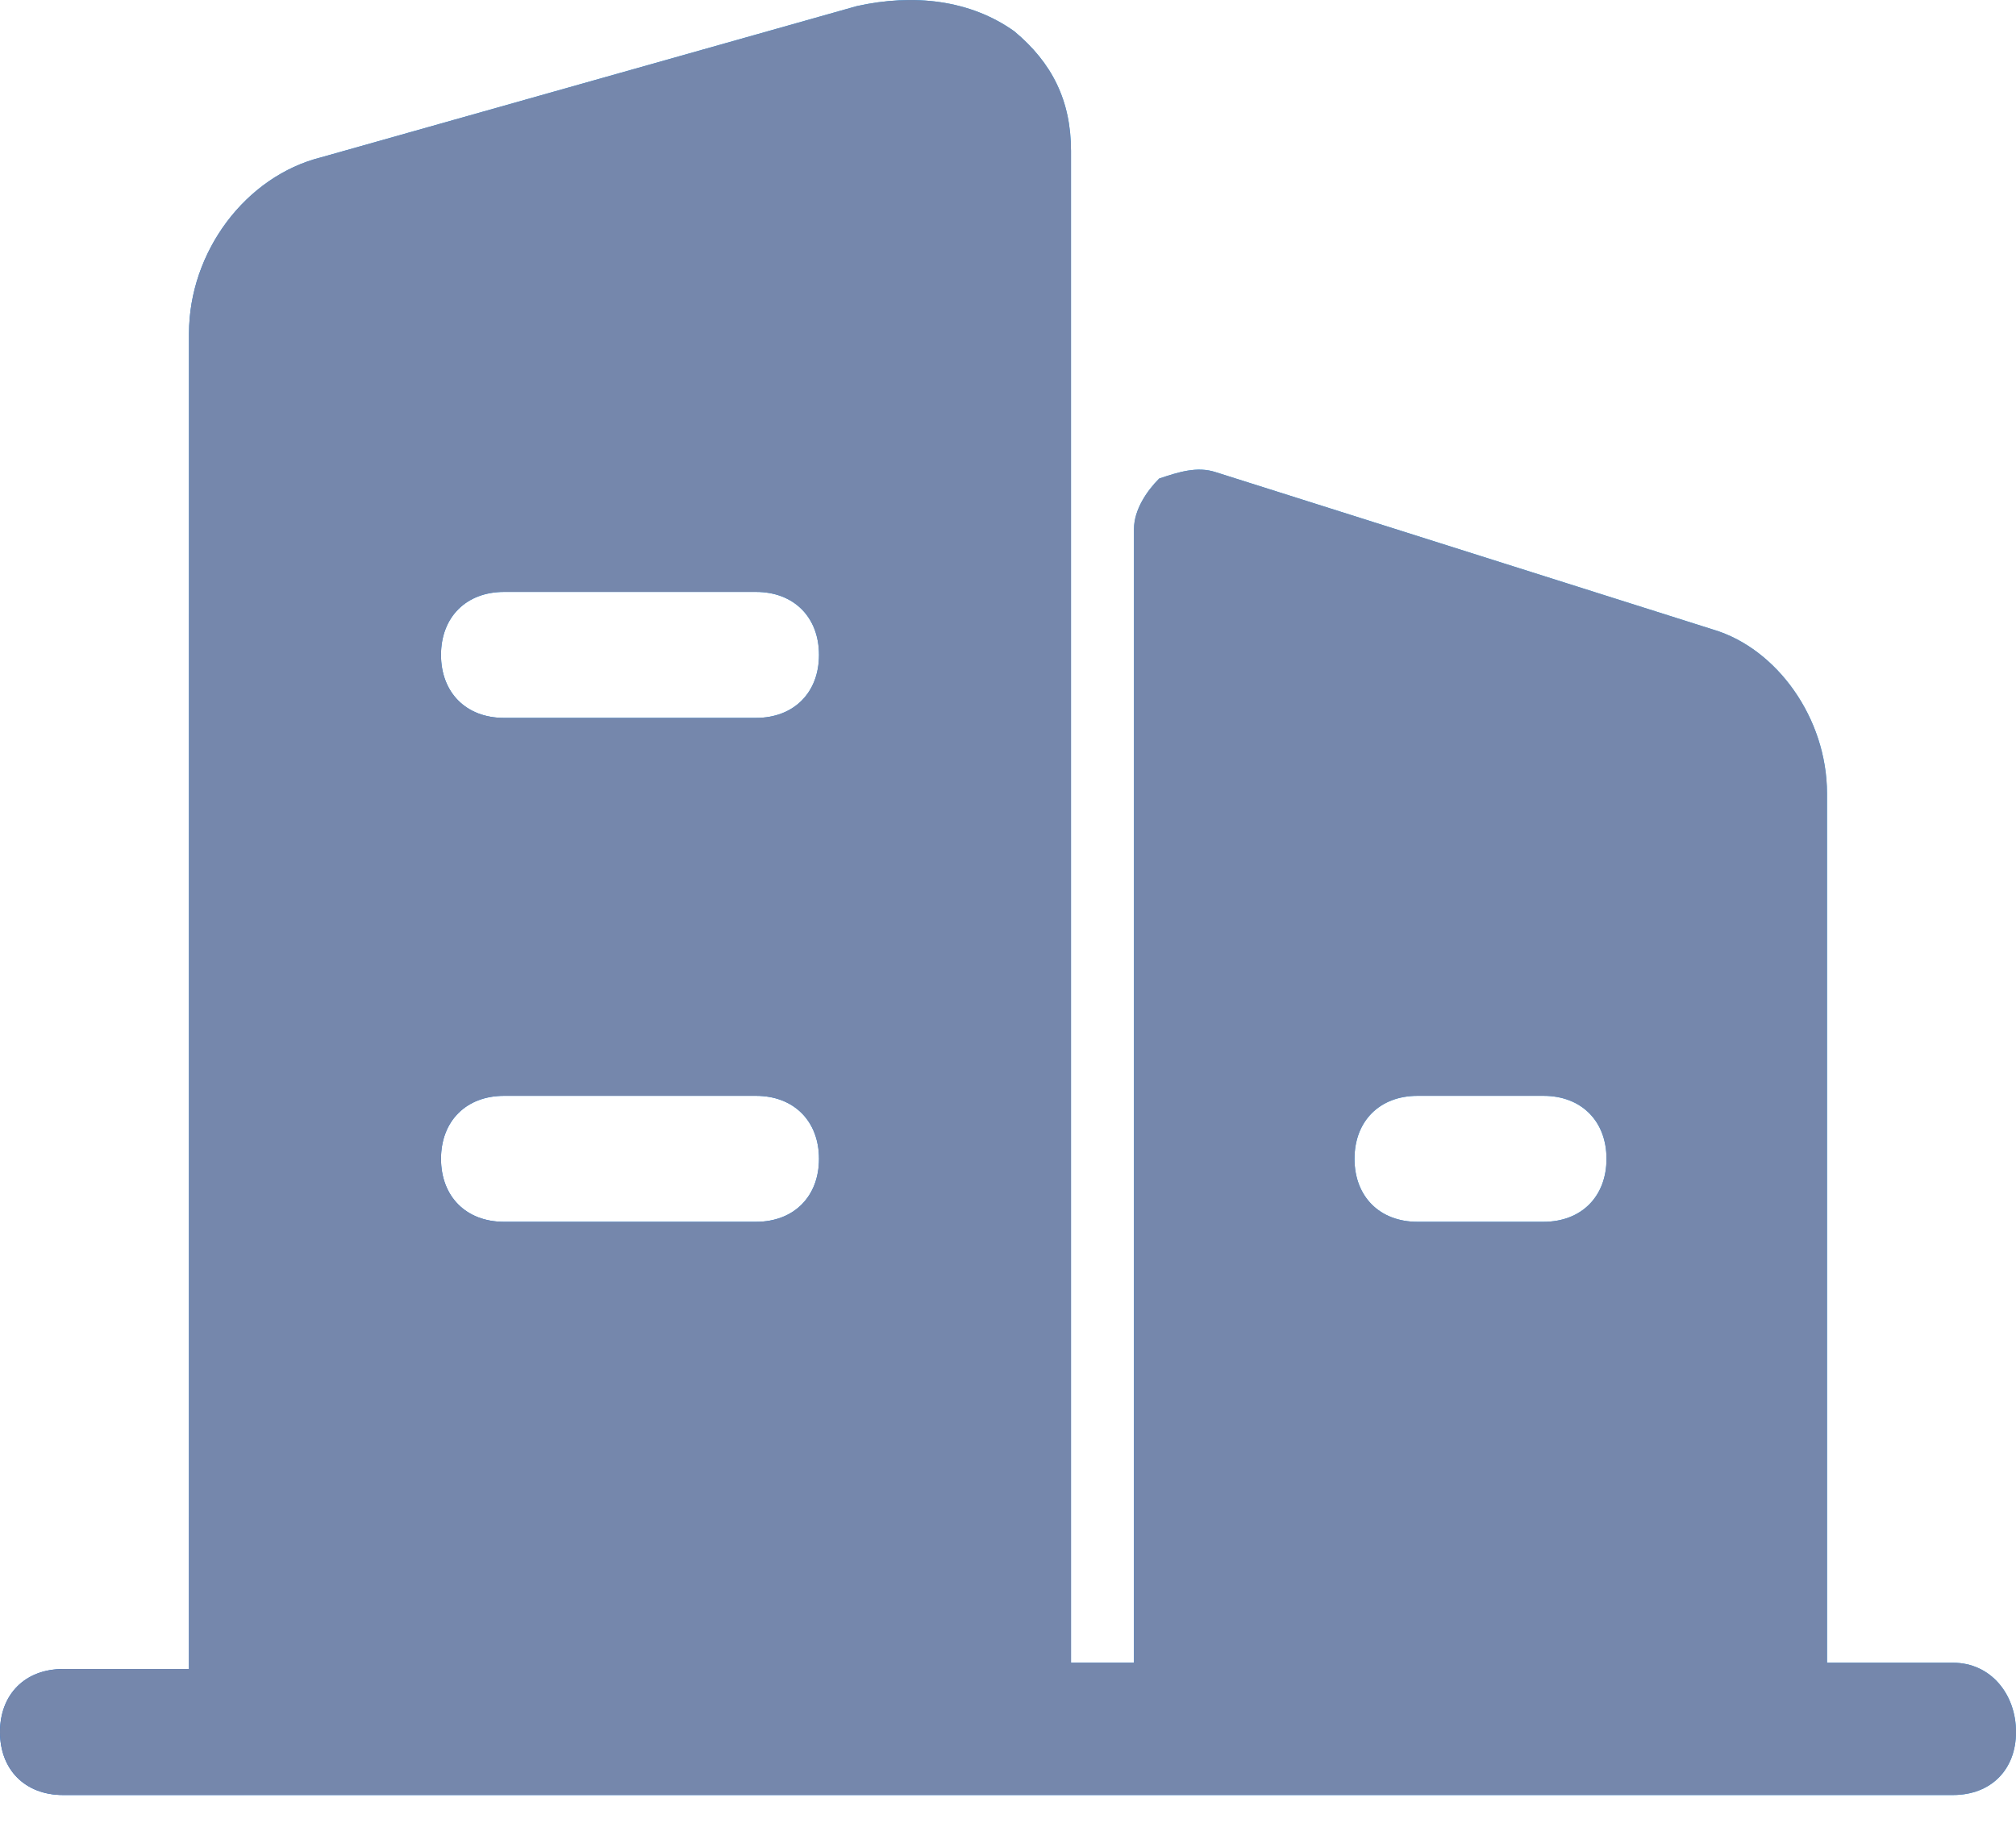<?xml version="1.0" encoding="UTF-8"?>
<svg width="32px" height="29px" viewBox="0 0 32 29" version="1.1" xmlns="http://www.w3.org/2000/svg" xmlns:xlink="http://www.w3.org/1999/xlink">
    <title>首贷企业</title>
    <defs>
        <linearGradient x1="100%" y1="10.349%" x2="0%" y2="89.651%" id="linearGradient-1">
            <stop stop-color="#2EBCFF" offset="0%"></stop>
            <stop stop-color="#0665D8" offset="100%"></stop>
        </linearGradient>
        <path d="M70,41.397 L68,41.397 L68,27.597 C68,26.397 67.2,25.297 66.2,24.997 L58.3,22.497 C58,22.397 57.7,22.497 57.4,22.597 C57.2,22.797 57,23.097 57,23.397 L57,41.397 L56,41.397 L56,17.397 C56,16.597 55.7,15.997 55.1,15.497 C54.4,14.997 53.5,14.897 52.6,15.097 L44.1,17.497 C42.9,17.797 42,18.997 42,20.297 L42,41.497 L40,41.497 C39.4,41.497 39,41.897 39,42.497 C39,43.097 39.4,43.497 40,43.497 L70,43.497 C70.6,43.497 71,43.097 71,42.497 C71,41.897 70.6,41.397 70,41.397 Z M61.5,32.397 L63.5,32.397 C64.1,32.397 64.5,32.797 64.5,33.397 C64.5,33.997 64.1,34.397 63.5,34.397 L61.5,34.397 C60.9,34.397 60.5,33.997 60.5,33.397 C60.5,32.797 60.9,32.397 61.5,32.397 Z M47,24.397 L51,24.397 C51.6,24.397 52,24.797 52,25.397 C52,25.997 51.6,26.397 51,26.397 L47,26.397 C46.4,26.397 46,25.997 46,25.397 C46,24.797 46.4,24.397 47,24.397 Z M47,32.397 L51,32.397 C51.6,32.397 52,32.797 52,33.397 C52,33.997 51.6,34.397 51,34.397 L47,34.397 C46.4,34.397 46,33.997 46,33.397 C46,32.797 46.4,32.397 47,32.397 Z" id="path-2"></path>
    </defs>
    <g id="管理端" stroke="none" stroke-width="1" fill="none" fill-rule="evenodd">
        <g id="01" transform="translate(-904, -161)">
            <g id="3" transform="translate(834, 83)">
                <g id="编组-25" transform="translate(31, 63)">
                    <g id="首贷企业">
                        <use fill="url(#linearGradient-1)" xlink:href="#path-2"></use>
                        <use fill="#7587AC" xlink:href="#path-2"></use>
                    </g>
                </g>
            </g>
        </g>
    </g>
</svg>
